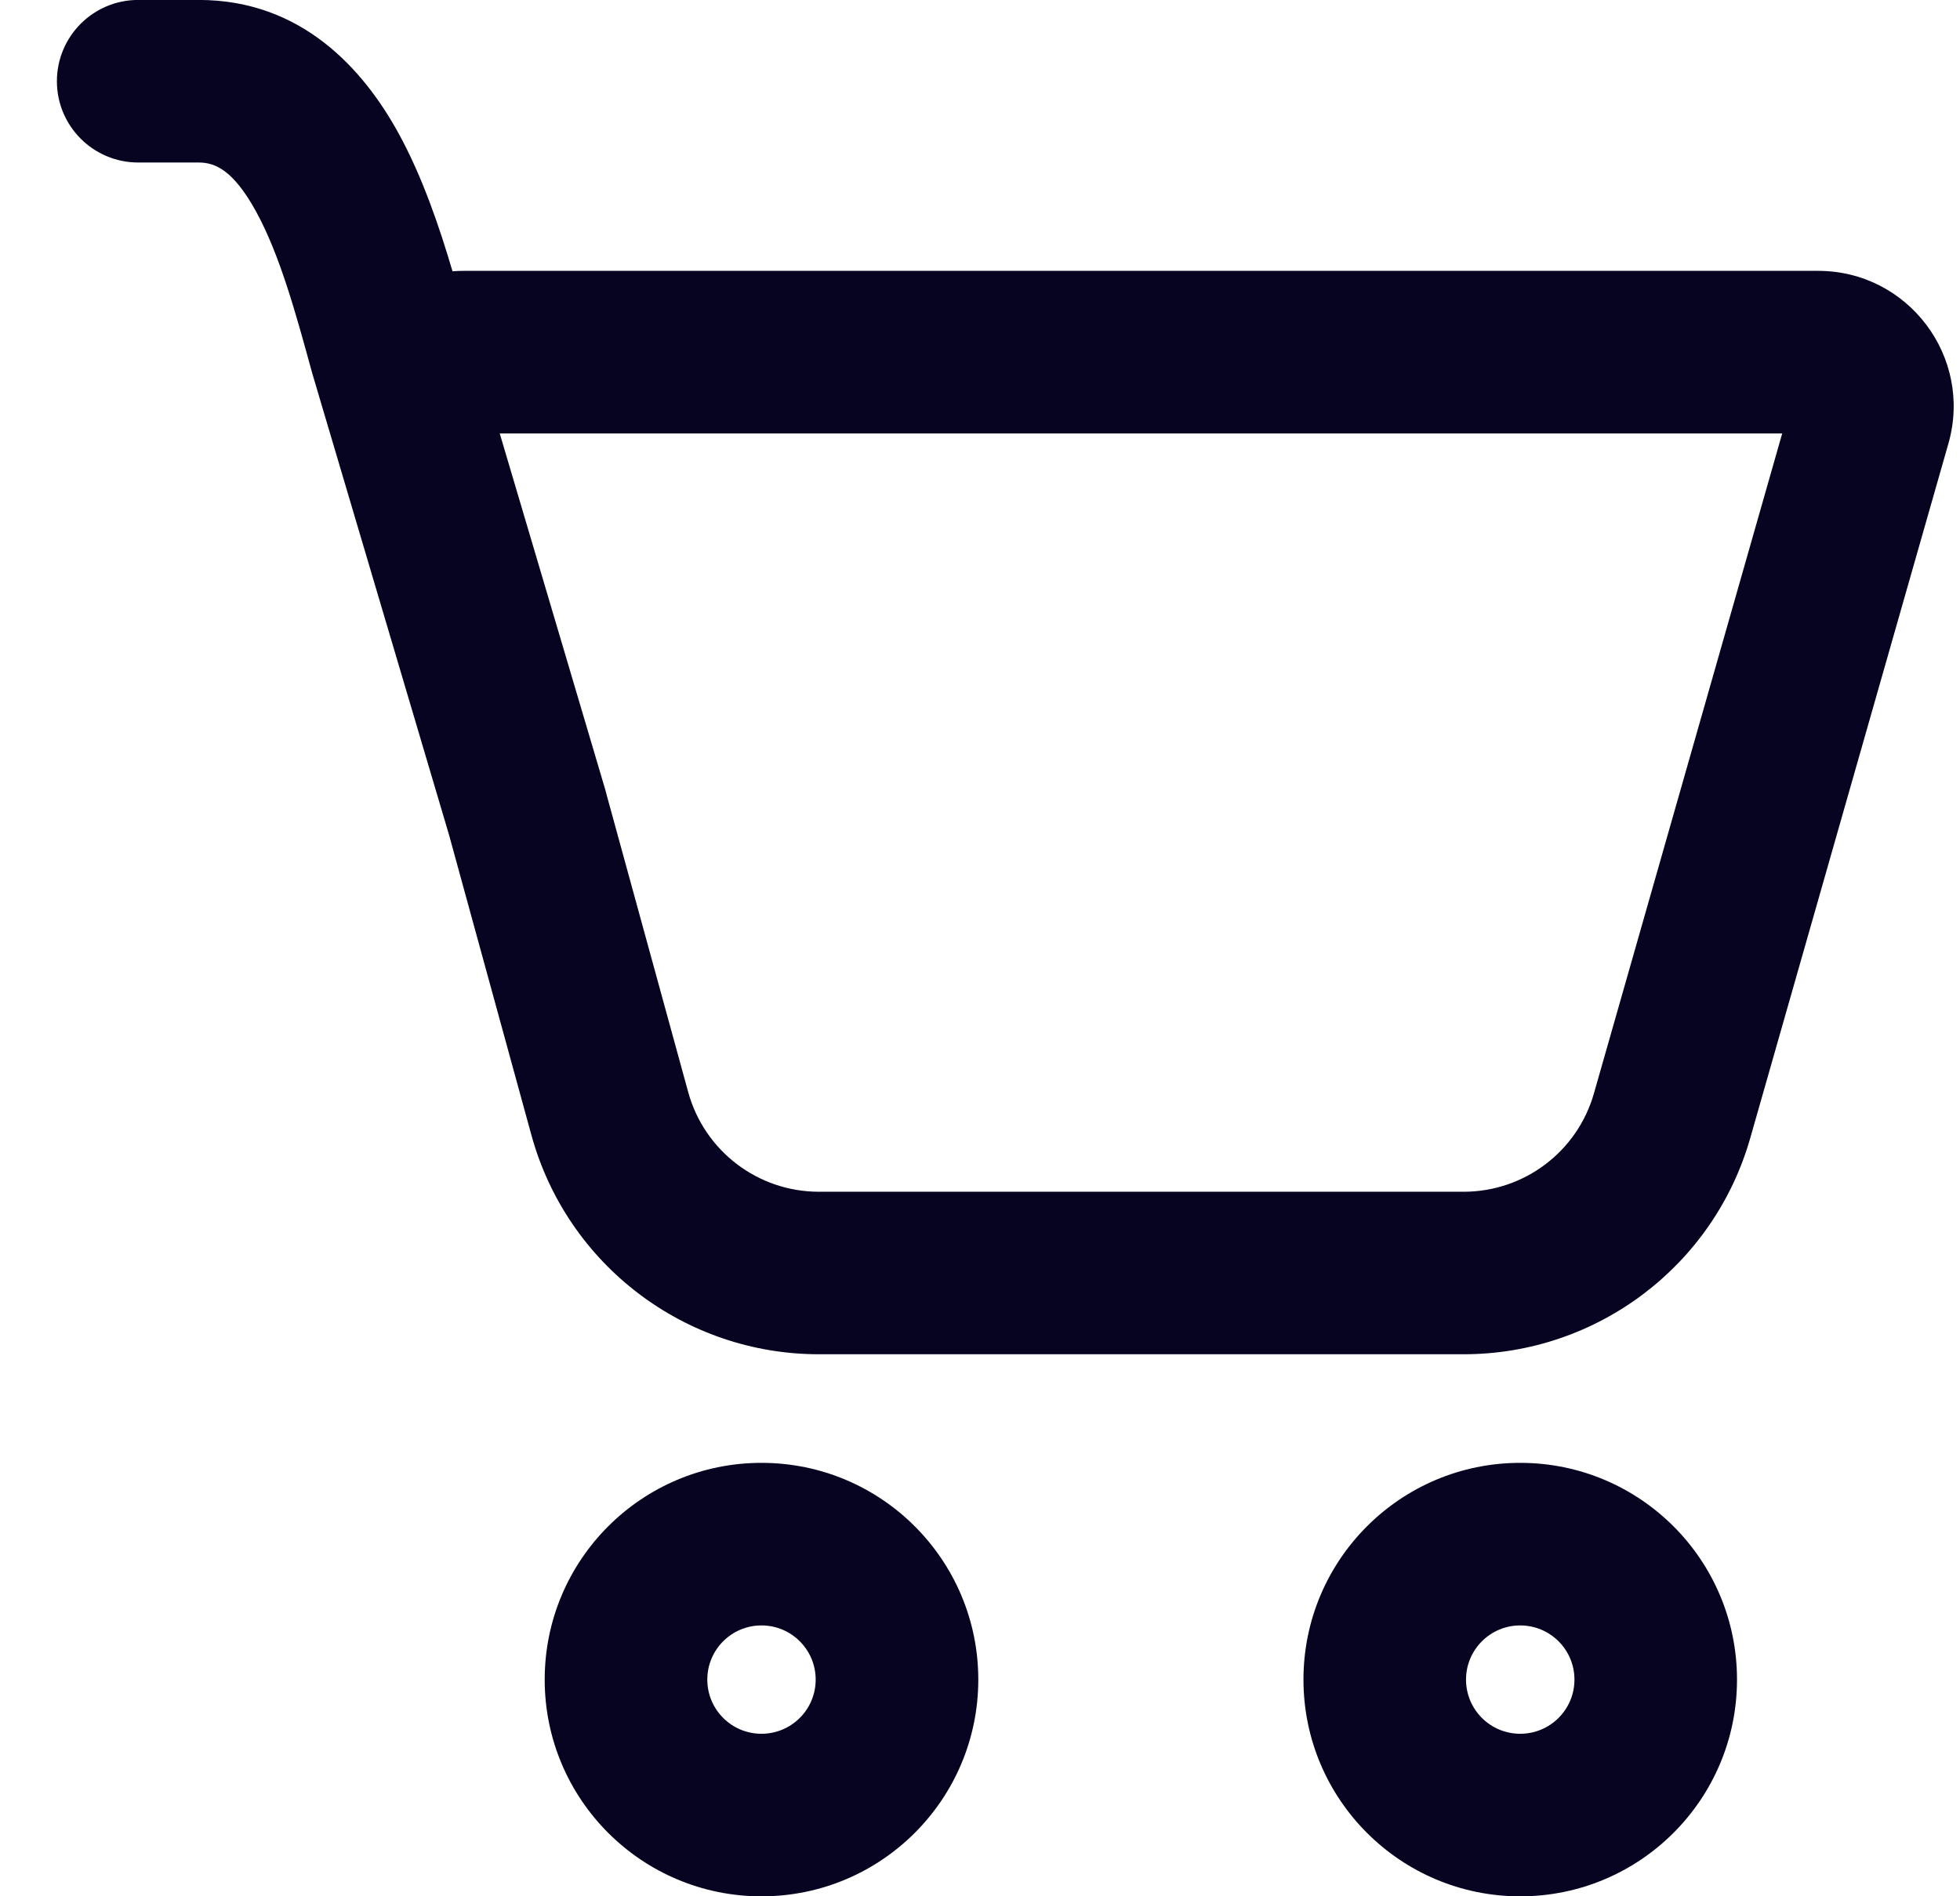 <svg width="31" height="30" viewBox="0 0 31 30" fill="none" xmlns="http://www.w3.org/2000/svg">
<path d="M0.9 1.285C0.9 0.575 1.476 -0.001 2.186 -0.001H3.143C4.773 -0.001 5.748 1.095 6.306 2.113C6.678 2.792 6.947 3.579 7.157 4.292C7.214 4.287 7.272 4.285 7.331 4.285H28.756C30.179 4.285 31.207 5.647 30.817 7.016L27.683 18.003C27.106 20.029 25.255 21.425 23.149 21.425H12.952C10.829 21.425 8.967 20.006 8.405 17.958L7.102 13.208L4.944 5.924L4.94 5.911C4.674 4.937 4.423 4.028 4.051 3.348C3.689 2.689 3.401 2.571 3.143 2.571H2.186C1.476 2.571 0.9 1.995 0.9 1.285ZM9.597 12.583L10.885 17.278C11.141 18.209 11.987 18.854 12.952 18.854H23.149C24.107 18.854 24.948 18.219 25.21 17.298L28.188 6.857H7.904L9.573 12.492C9.582 12.522 9.59 12.553 9.597 12.583ZM15.473 26.572C15.473 28.466 13.938 30.001 12.044 30.001C10.15 30.001 8.615 28.466 8.615 26.572C8.615 24.678 10.15 23.143 12.044 23.143C13.938 23.143 15.473 24.678 15.473 26.572ZM12.901 26.572C12.901 26.099 12.517 25.715 12.044 25.715C11.57 25.715 11.187 26.099 11.187 26.572C11.187 27.046 11.57 27.429 12.044 27.429C12.517 27.429 12.901 27.046 12.901 26.572ZM27.473 26.572C27.473 28.466 25.938 30.001 24.044 30.001C22.151 30.001 20.616 28.466 20.616 26.572C20.616 24.678 22.151 23.143 24.044 23.143C25.938 23.143 27.473 24.678 27.473 26.572ZM24.902 26.572C24.902 26.099 24.518 25.715 24.044 25.715C23.571 25.715 23.187 26.099 23.187 26.572C23.187 27.046 23.571 27.429 24.044 27.429C24.518 27.429 24.902 27.046 24.902 26.572Z" fill="#070422"/>
</svg>
